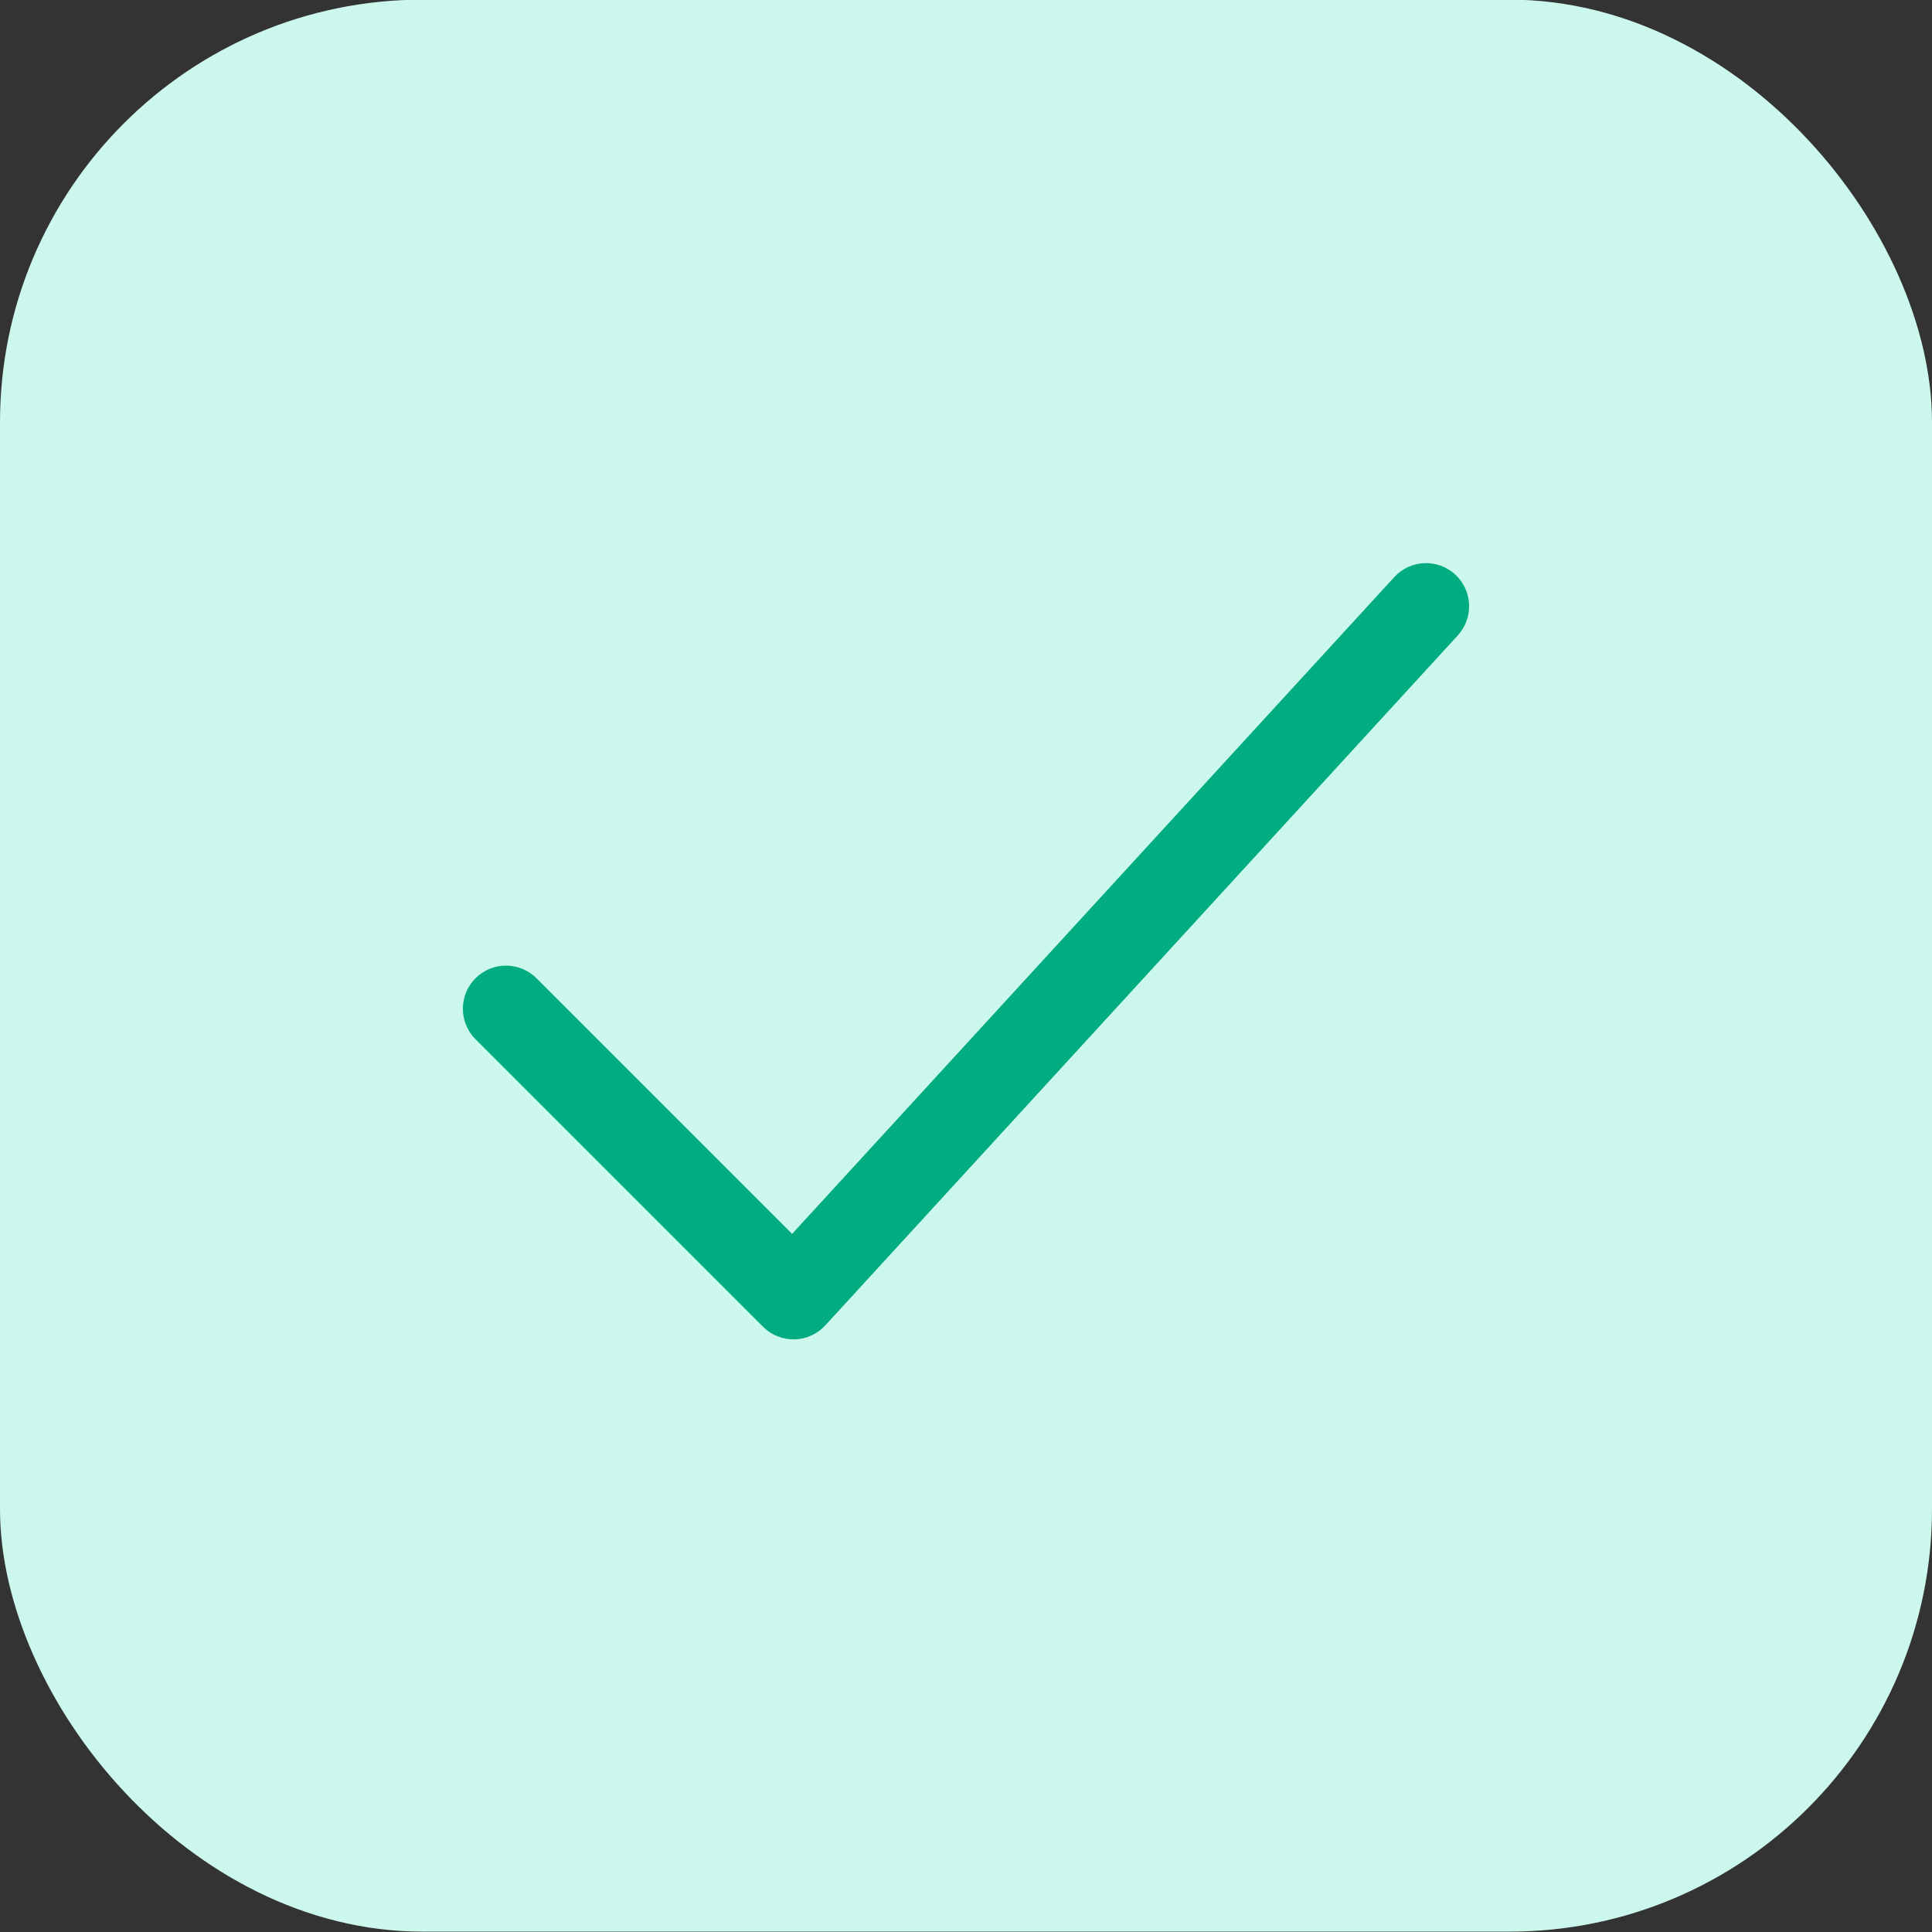 <svg width="32" height="32" viewBox="0 0 32 32" fill="none" xmlns="http://www.w3.org/2000/svg">
<rect x="0" y="0" width="32" height="32" fill="#333333" stroke="none"/>
<rect y="-0.006" width="32" height="32" rx="7" fill="#CCF7EC"/>
<path d="M24.102 9.515C24.392 9.781 24.412 10.233 24.146 10.524L13.669 21.953C13.538 22.096 13.353 22.18 13.158 22.184C12.964 22.188 12.776 22.113 12.638 21.975L7.876 17.213C7.597 16.934 7.597 16.482 7.876 16.203C8.155 15.924 8.607 15.924 8.886 16.203L13.12 20.437L23.093 9.559C23.359 9.268 23.811 9.248 24.102 9.515Z" fill="#00AC80"/>
</svg>
